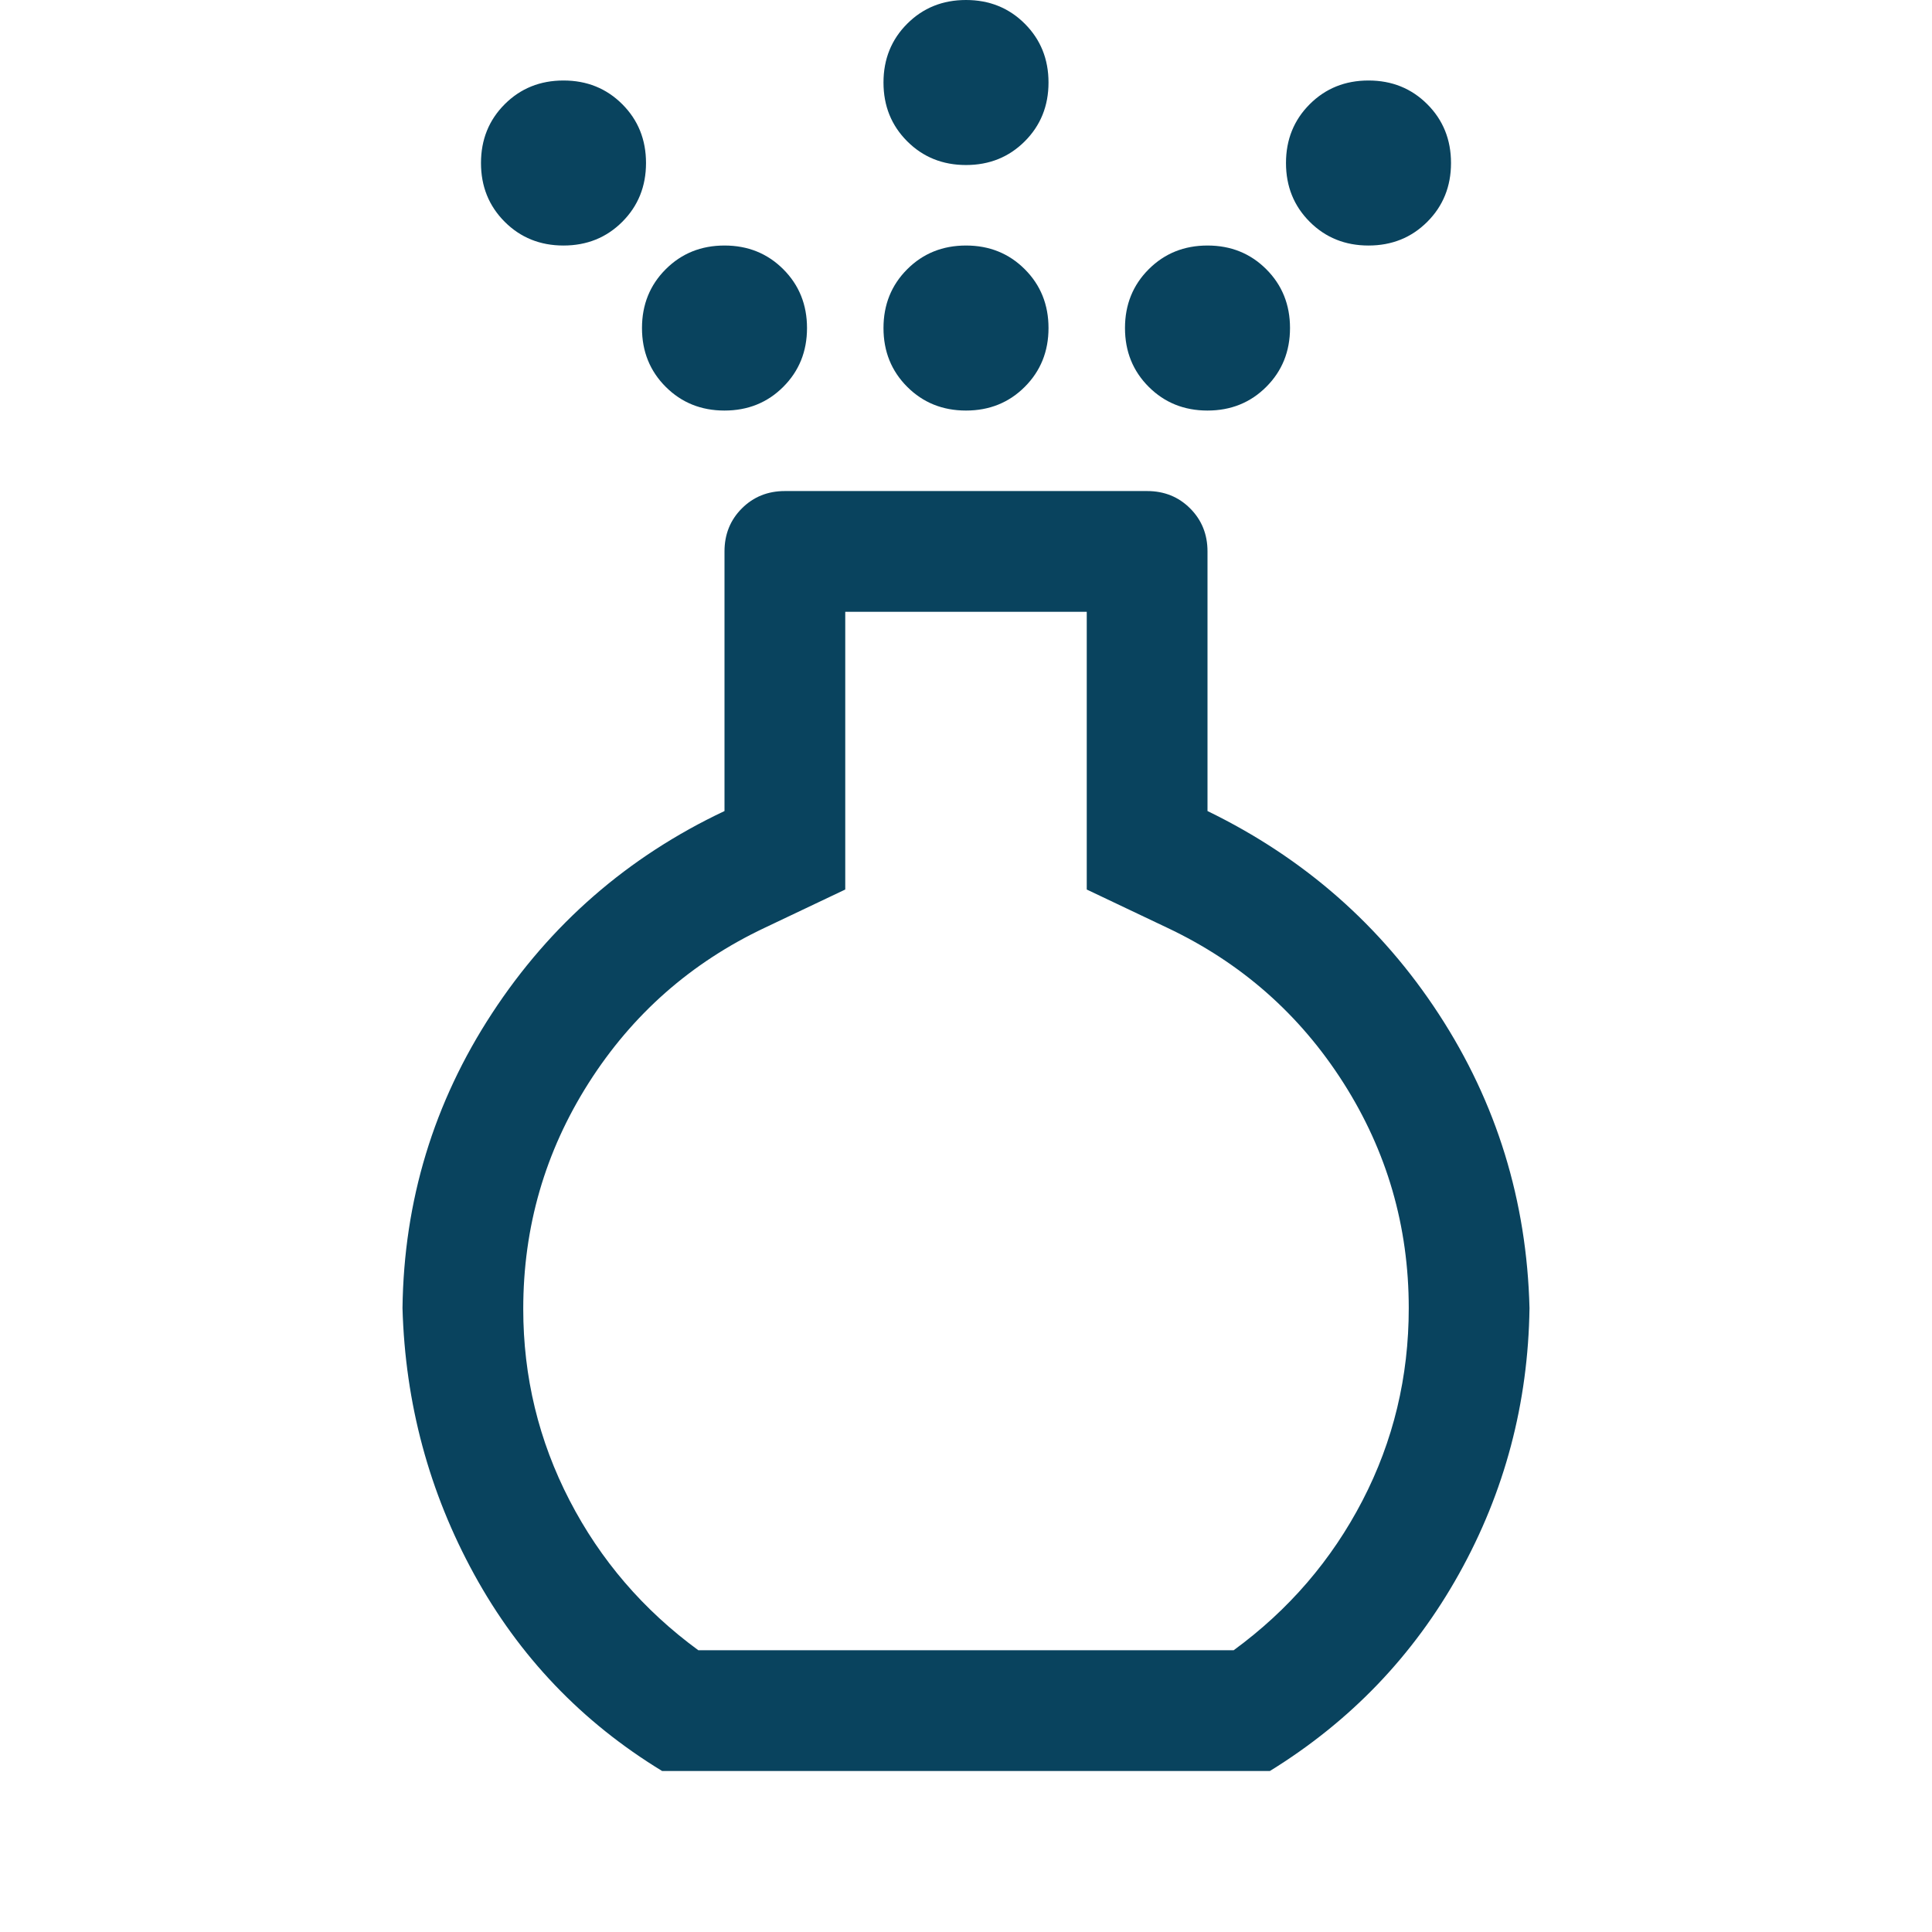 <svg xmlns="http://www.w3.org/2000/svg" height="48" viewBox="0 -960 960 960" width="48"><path d="M480-756q-17.425 0-29.212-11.787Q439-779.575 439-797t11.788-29.213Q462.575-838 480-838q17.425 0 29.212 11.787Q521-814.425 521-797t-11.788 29.213Q497.425-756 480-756Zm0-122q-17.425 0-29.212-11.787Q439-901.575 439-919t11.788-29.213Q462.575-960 480-960q17.425 0 29.212 11.787Q521-936.425 521-919t-11.788 29.213Q497.425-878 480-878ZM329-80q-59.765-36.398-93.382-97.699Q202-239 200-310q1-80 44.5-146.5T360-557v-129q0-12.75 8.625-21.375T390-716h180q12.75 0 21.375 8.625T600-686v129q72 35 115 101t45 146q-1 71-35 132t-94 98H329Zm18-60h266q41-30 64-74.351T700-310q0-60.994-32.5-111.997T580-499l-40-19v-138H420v138l-40 19q-55 26-87.5 77.128T260-309.601Q260-259 283-214.5t64 74.5Zm-67-698q-17.425 0-29.212-11.787Q239-861.575 239-879t11.788-29.213Q262.575-920 280-920q17.425 0 29.212 11.787Q321-896.425 321-879t-11.788 29.213Q297.425-838 280-838Zm400 0q-17.425 0-29.213-11.787Q639-861.575 639-879t11.787-29.213Q662.575-920 680-920t29.213 11.787Q721-896.425 721-879t-11.787 29.213Q697.425-838 680-838Zm-320 82q-17.425 0-29.212-11.787Q319-779.575 319-797t11.788-29.213Q342.575-838 360-838q17.425 0 29.212 11.787Q401-814.425 401-797t-11.788 29.213Q377.425-756 360-756Zm240 0q-17.425 0-29.213-11.787Q559-779.575 559-797t11.787-29.213Q582.575-838 600-838t29.213 11.787Q641-814.425 641-797t-11.787 29.213Q617.425-756 600-756ZM480-310Z" style="&#10;    fill: #09435e;&#10;"/></svg>